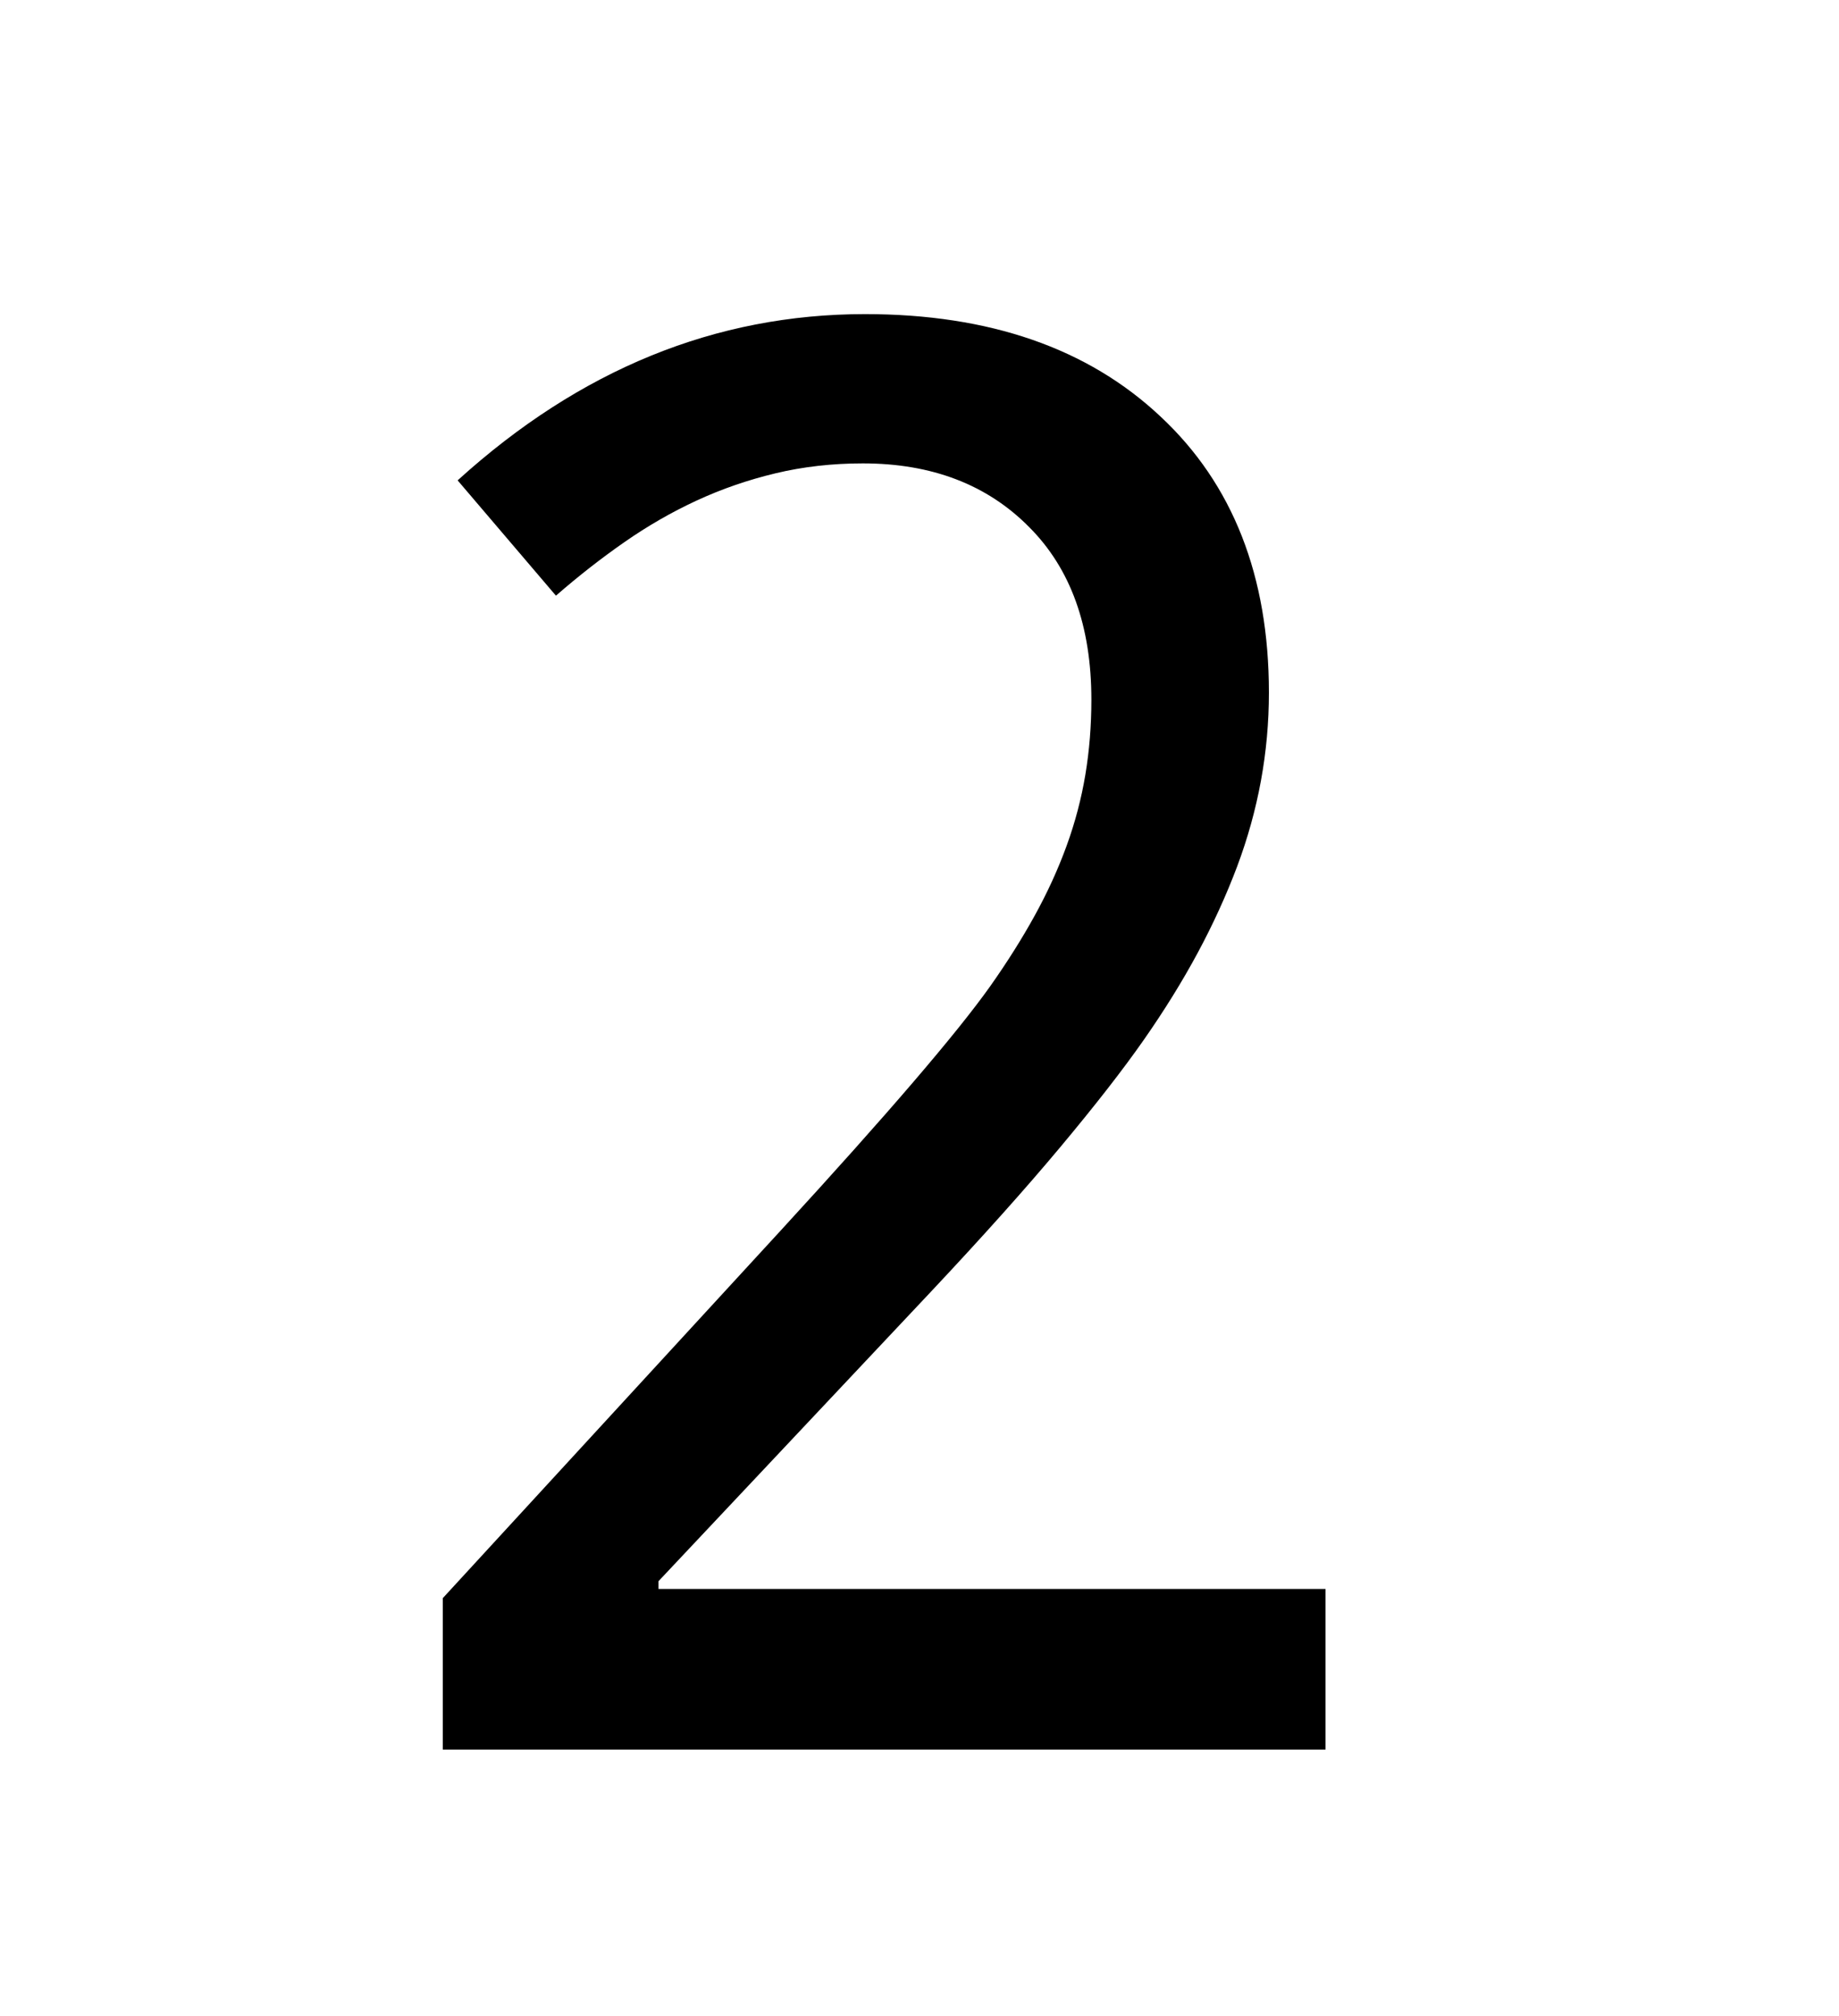 <svg xmlns="http://www.w3.org/2000/svg"
    viewBox="0 0 2600 2850">
  <!--
Digitized data copyright © 2011, Google Corporation.
Android is a trademark of Google and may be registered in certain jurisdictions.
Licensed under the Apache License, Version 2.0
http://www.apache.org/licenses/LICENSE-2.0
  -->
<path d="M931 2246L1874 2246 1874 2473 626 2473 626 2259 1105 1738Q1329 1494 1400 1394L1400 1394Q1436 1343 1463 1294 1490 1245 1508 1195.5 1526 1146 1534.5 1095 1543 1044 1543 989L1543 989Q1543 833 1455 745L1455 745Q1366 655 1220 655L1220 655Q1155 655 1096.5 669 1038 683 985 707.5 932 732 882.5 766.5 833 801 786 842L786 842 647 679Q906 444 1223 444L1223 444Q1487 444 1641 589L1641 589Q1794 732 1794 979L1794 979Q1794 1105 1749 1225L1749 1225Q1726 1286 1693.5 1346.5 1661 1407 1617 1470L1617 1470Q1573 1533 1499 1621.5 1425 1710 1316 1826L1316 1826 931 2235 931 2246Z"/>
</svg>